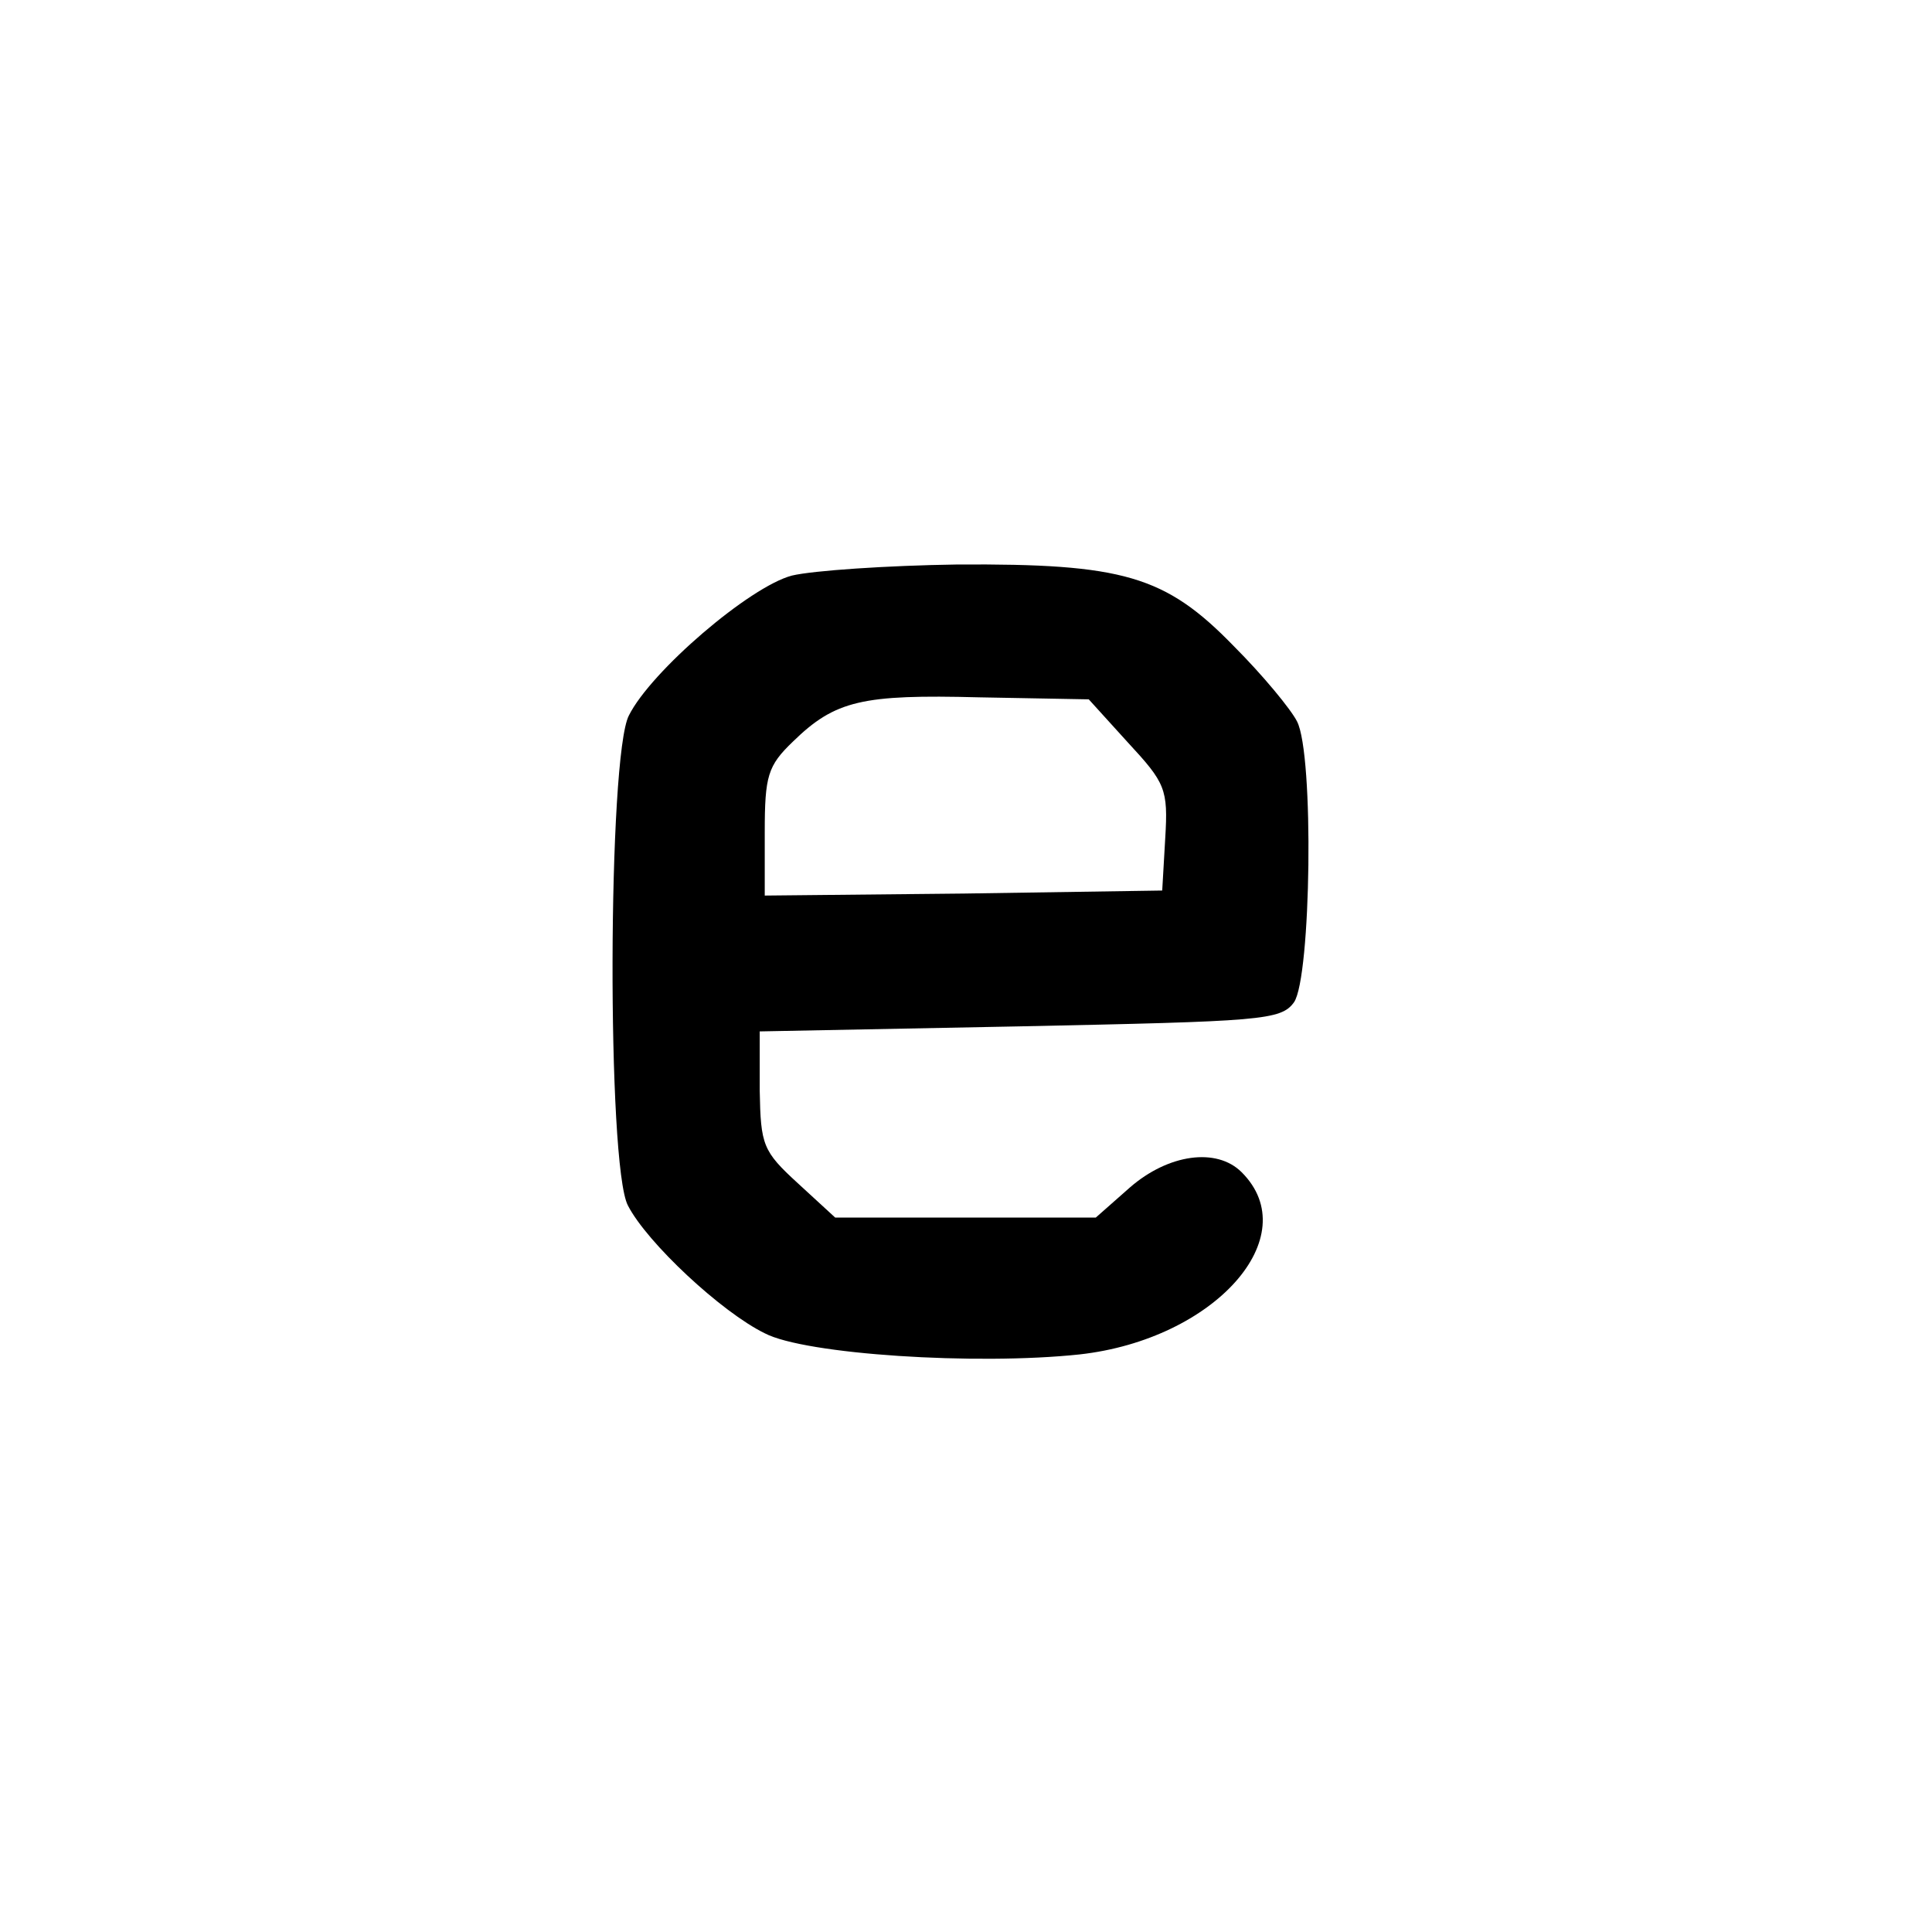 <?xml version="1.0" standalone="no"?>
<!DOCTYPE svg PUBLIC "-//W3C//DTD SVG 20010904//EN"
 "http://www.w3.org/TR/2001/REC-SVG-20010904/DTD/svg10.dtd">
<svg version="1.0" xmlns="http://www.w3.org/2000/svg"
 width="192pt" height="192pt" viewBox="0 0 192 192"
 preserveAspectRatio="xMidYMid meet">
<g transform="translate(0,192) scale(0.1,-0.1)"
fill="#000000" stroke="none">
811 c445 -92 729 -532 635 -987 -62 -301 -295 -546 -601 -630 -91 -26 -329
-26 -420 0 -291 80 -516 305 -596 596 -26 91 -26 329 0 420 120 433 542 692
982 601z"/>
<path d="M787 1348 c-42 -11 -140 -95 -162 -139 -21 -40 -22 -447 -1 -487 19
-37 93 -106 136 -127 40 -21 210 -32 313 -21 134 15 225 117 161 181 -25 25
-73 18 -111 -15 l-34 -30 -129 0 -130 0 -37 34 c-35 32 -37 38 -38 92 l0 59
258 5 c241 5 260 6 273 24 17 25 20 246 3 279 -6 12 -34 46 -63 75 -68 70
-110 82 -275 81 -69 -1 -143 -6 -164 -11z m334 -166 c37 -40 40 -46 37 -95
l-3 -52 -197 -3 -198 -2 0 63 c0 56 3 66 28 90 42 41 69 47 185 44 l109 -2 39
-43z"/>
</g>
</svg>
